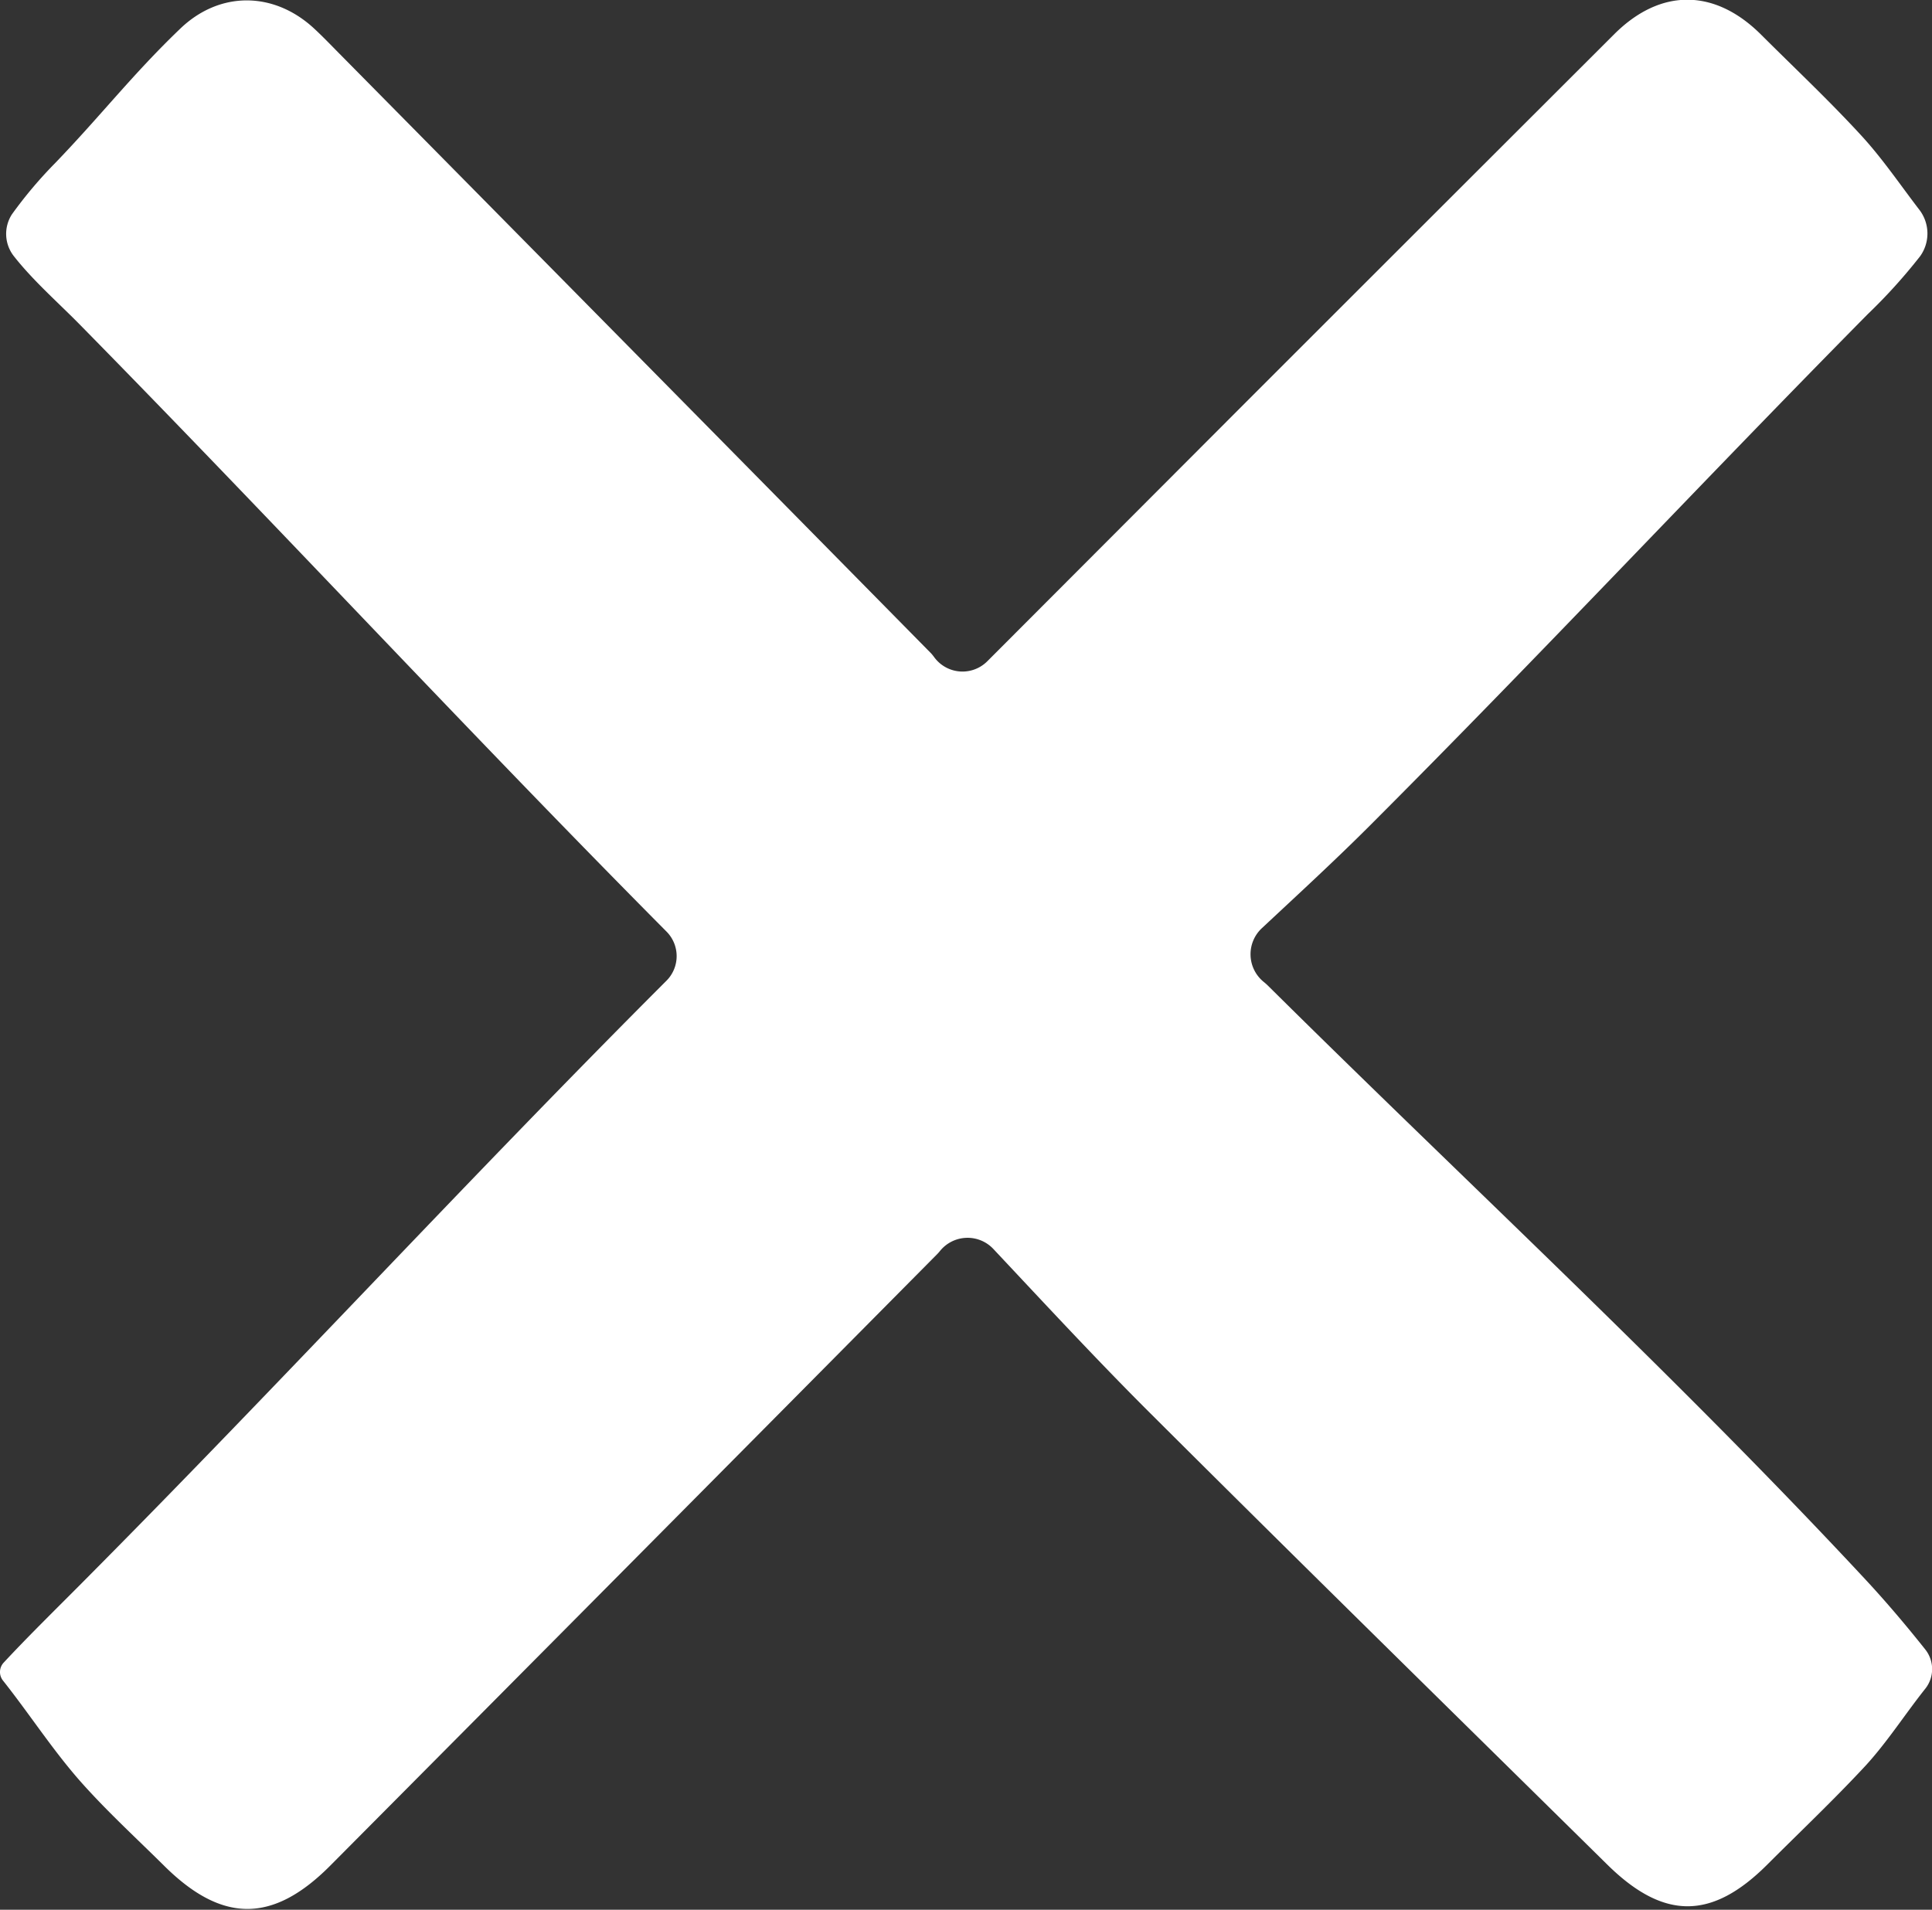 <svg id="Layer_1" data-name="Layer 1" xmlns="http://www.w3.org/2000/svg" viewBox="0 0 305.92 302.45"><rect x="0" y="0" width="305.92" height="302.45" fill="#333333" stroke="none"/><title>X-selecao-atual-departamento</title><path fill='#ffffff' d="M147.07,310.27a5.71,5.71,0,0,1-.29-6.61,68.59,68.59,0,0,1,6.86-8.13c7.27-7.55,12.21-14,19.77-21.25,6.23-6,14.75-5.94,21.1-.15,1.35,1.24,2.62,2.56,3.91,3.87q47,47.58,93.91,95.2a7.79,7.79,0,0,1,.52.65,5.55,5.55,0,0,0,8.41.56L342.59,333q29-29,57.94-57.9c7.36-7.32,15.93-7.18,23.24.13,5.3,5.29,10.77,10.43,15.83,15.94,3.36,3.65,6.16,7.8,9.19,11.75a6.17,6.17,0,0,1,.14,7.38,87.36,87.36,0,0,1-8.31,9.19c-26.66,27-52,54.15-78.84,81-5.34,5.34-10.9,10.46-17.07,16.22a5.64,5.64,0,0,0,.26,8.5,9.13,9.13,0,0,1,.73.65c31.57,31.3,64.3,61.48,94.56,94,3.3,3.55,6.48,7.31,9.46,11.06a5,5,0,0,1,0,6.28c-3.18,4-6,8.42-9.46,12.19-5,5.38-10.31,10.41-15.49,15.59-8.82,8.84-16.45,8.87-25.42,0-24.19-23.85-48.45-47.63-72.5-71.62-8.15-8.13-16-16.6-24.68-25.85a5.61,5.61,0,0,0-8.43.32,6.66,6.66,0,0,1-.5.56q-48,48.45-96.06,96.8c-9.12,9.17-17.15,9.11-26.32,0-4.49-4.45-9.18-8.74-13.36-13.48-4.38-5-8-10.61-12.12-15.81a2.18,2.18,0,0,1,.08-2.85c4-4.31,8.74-8.93,12.77-13,31.32-31.51,60.67-63.48,92.08-94.9l.14-.14a5.51,5.51,0,0,0,0-7.73h0C219.1,385.7,189,353.15,157.72,321.32,154.2,317.72,150.2,314.26,147.07,310.27Z" transform="translate(-144.89 -269.72)"/></svg>